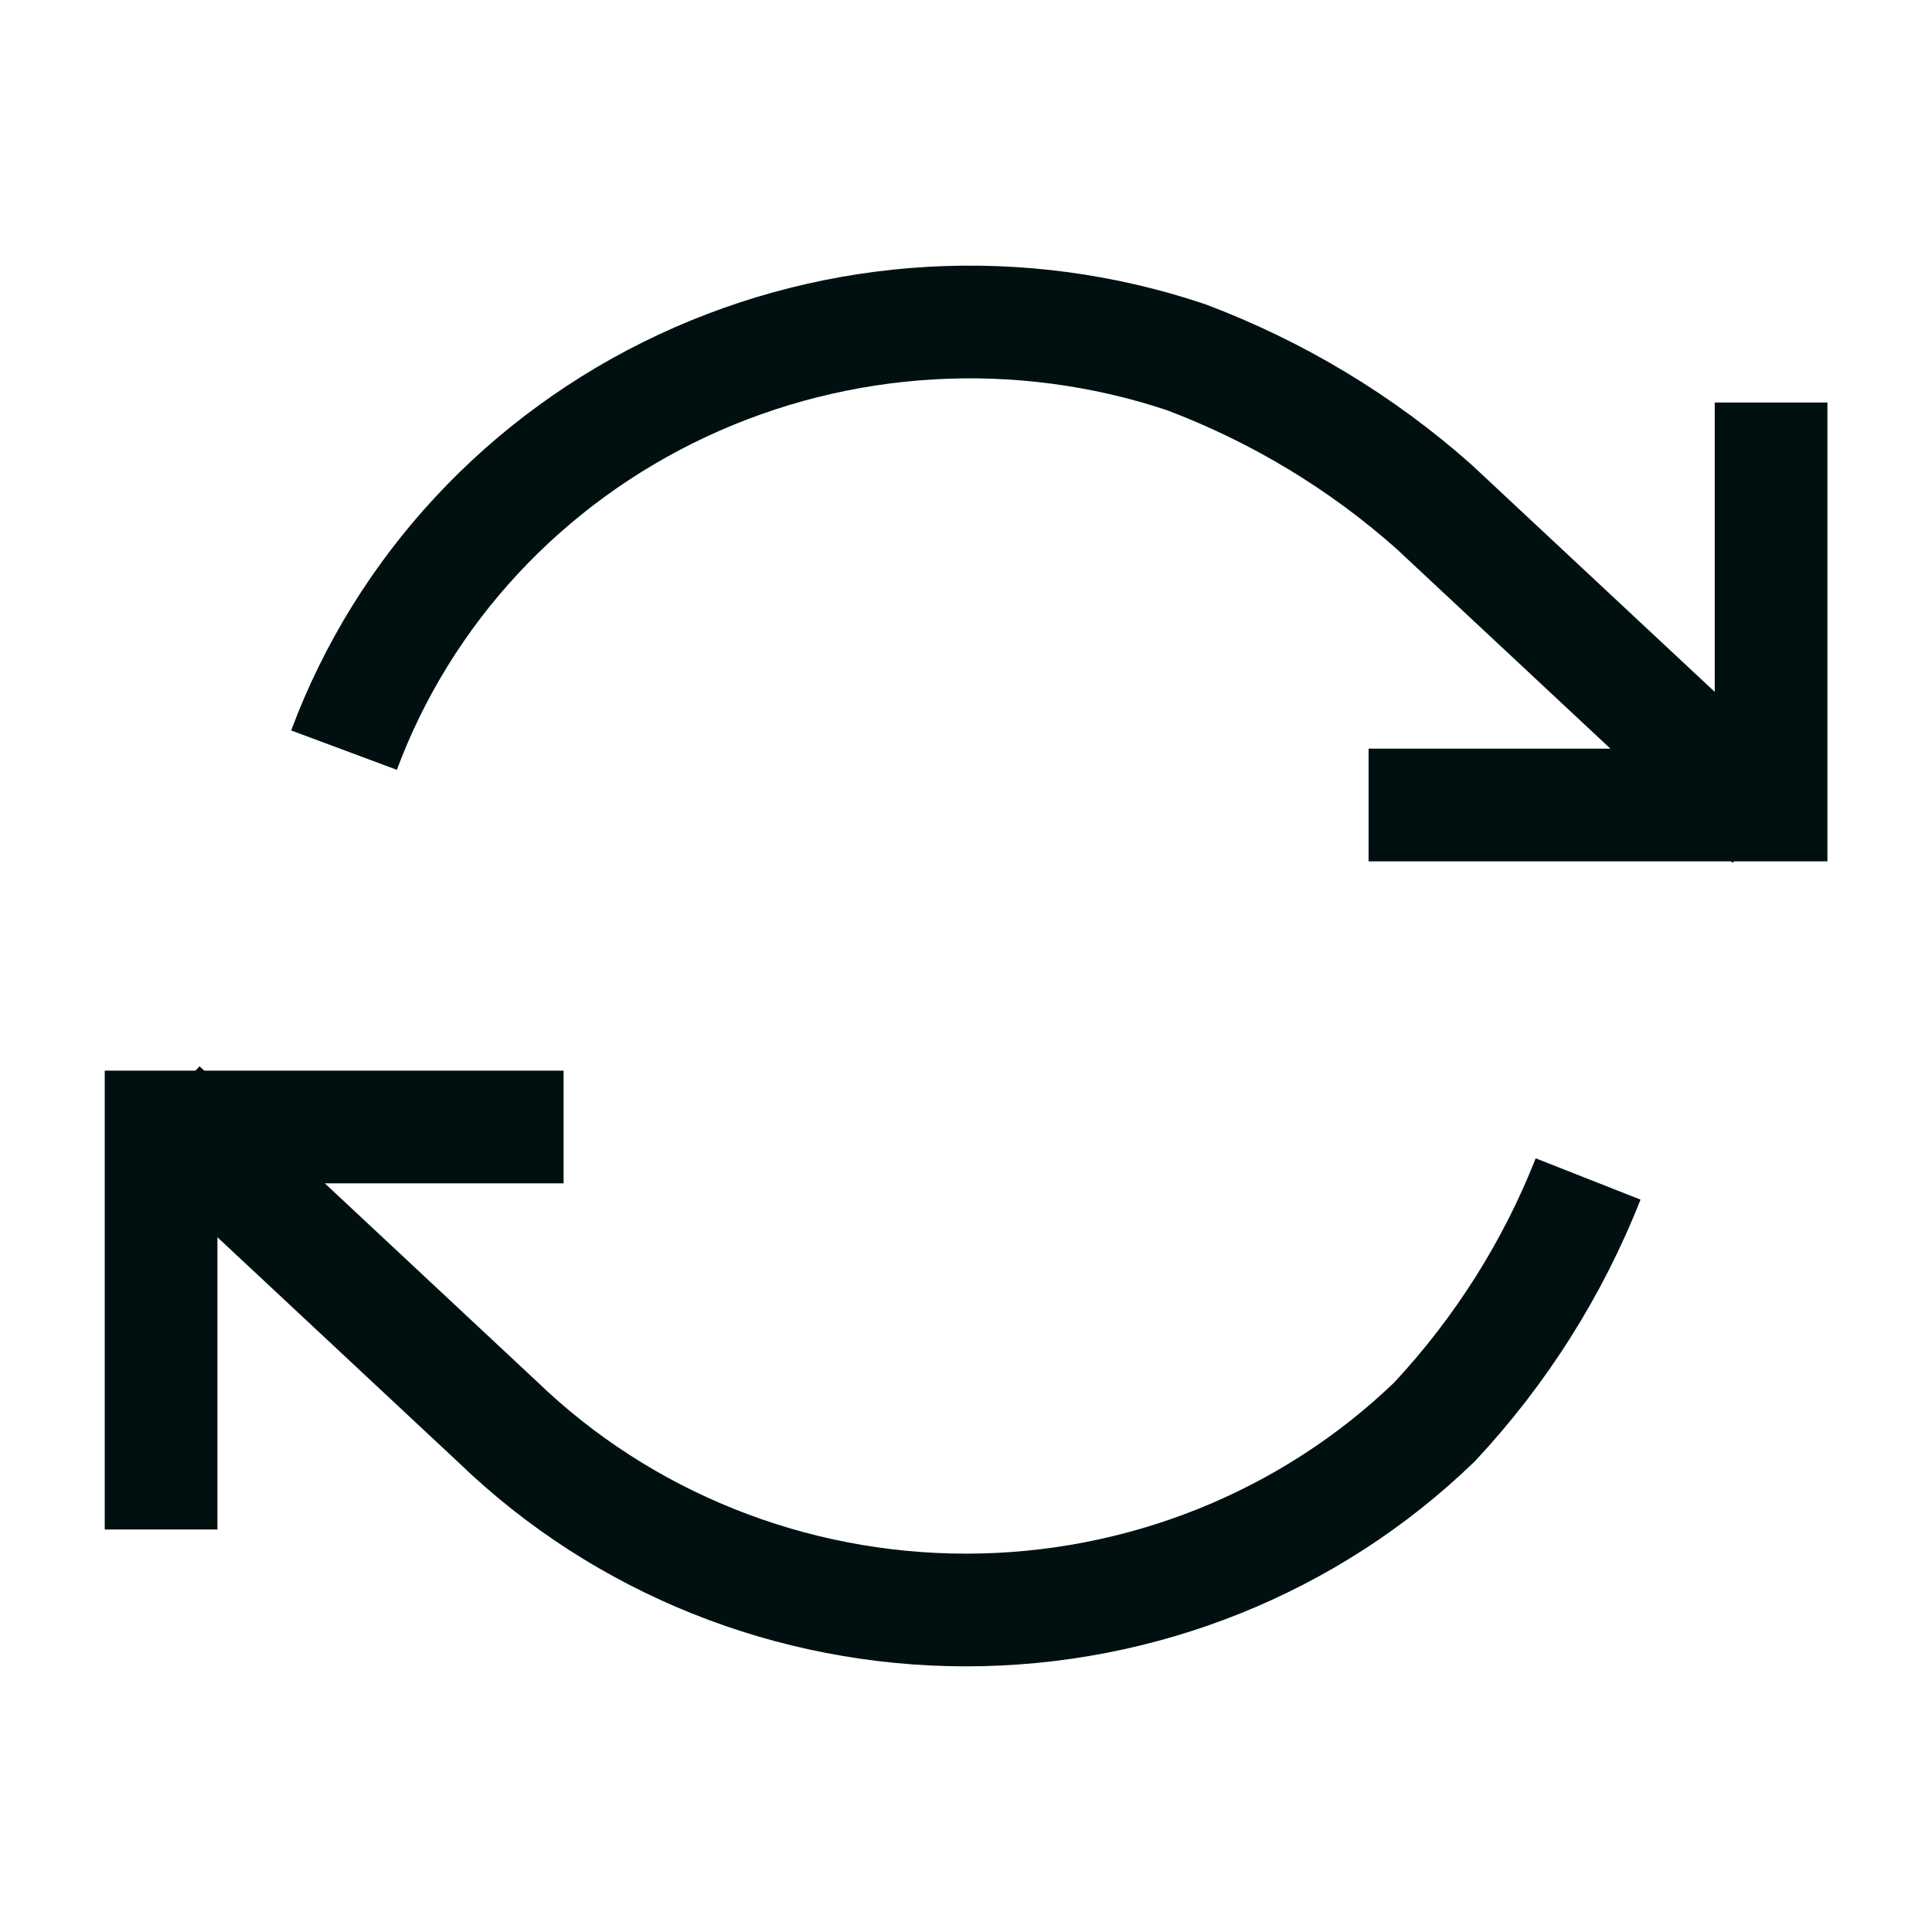 <svg width="24" height="24" viewBox="0 0 24 24" fill="none" xmlns="http://www.w3.org/2000/svg">
<path fill-rule="evenodd" clip-rule="evenodd" d="M22.701 5V10.7H17.001V9.3H21.301V5H22.701Z" fill="#001011"/>
<path fill-rule="evenodd" clip-rule="evenodd" d="M1.301 13.3H7.001V14.7H2.701V19H1.301V13.3Z" fill="#001011"/>
<path fill-rule="evenodd" clip-rule="evenodd" d="M8.183 4.156C10.301 3.167 12.73 3.029 14.95 3.772L14.962 3.776L14.974 3.78C16.194 4.239 17.317 4.916 18.285 5.777L18.291 5.783L22.479 9.695L21.523 10.718L17.347 6.817C16.514 6.077 15.547 5.493 14.494 5.095C12.617 4.471 10.563 4.59 8.775 5.425C6.984 6.262 5.605 7.749 4.93 9.563L3.617 9.074C4.423 6.91 6.064 5.146 8.183 4.156ZM2.479 13.246L6.669 17.161C8.086 18.529 10.001 19.3 12.001 19.3C13.994 19.3 15.904 18.534 17.32 17.173C18.077 16.359 18.673 15.415 19.077 14.389L20.379 14.902C19.908 16.098 19.213 17.197 18.331 18.142L18.318 18.155L18.305 18.168C16.624 19.792 14.359 20.7 12.001 20.7C9.645 20.7 7.381 19.793 5.701 18.172L1.523 14.269L2.479 13.246Z" fill="#001011"/>
</svg>
